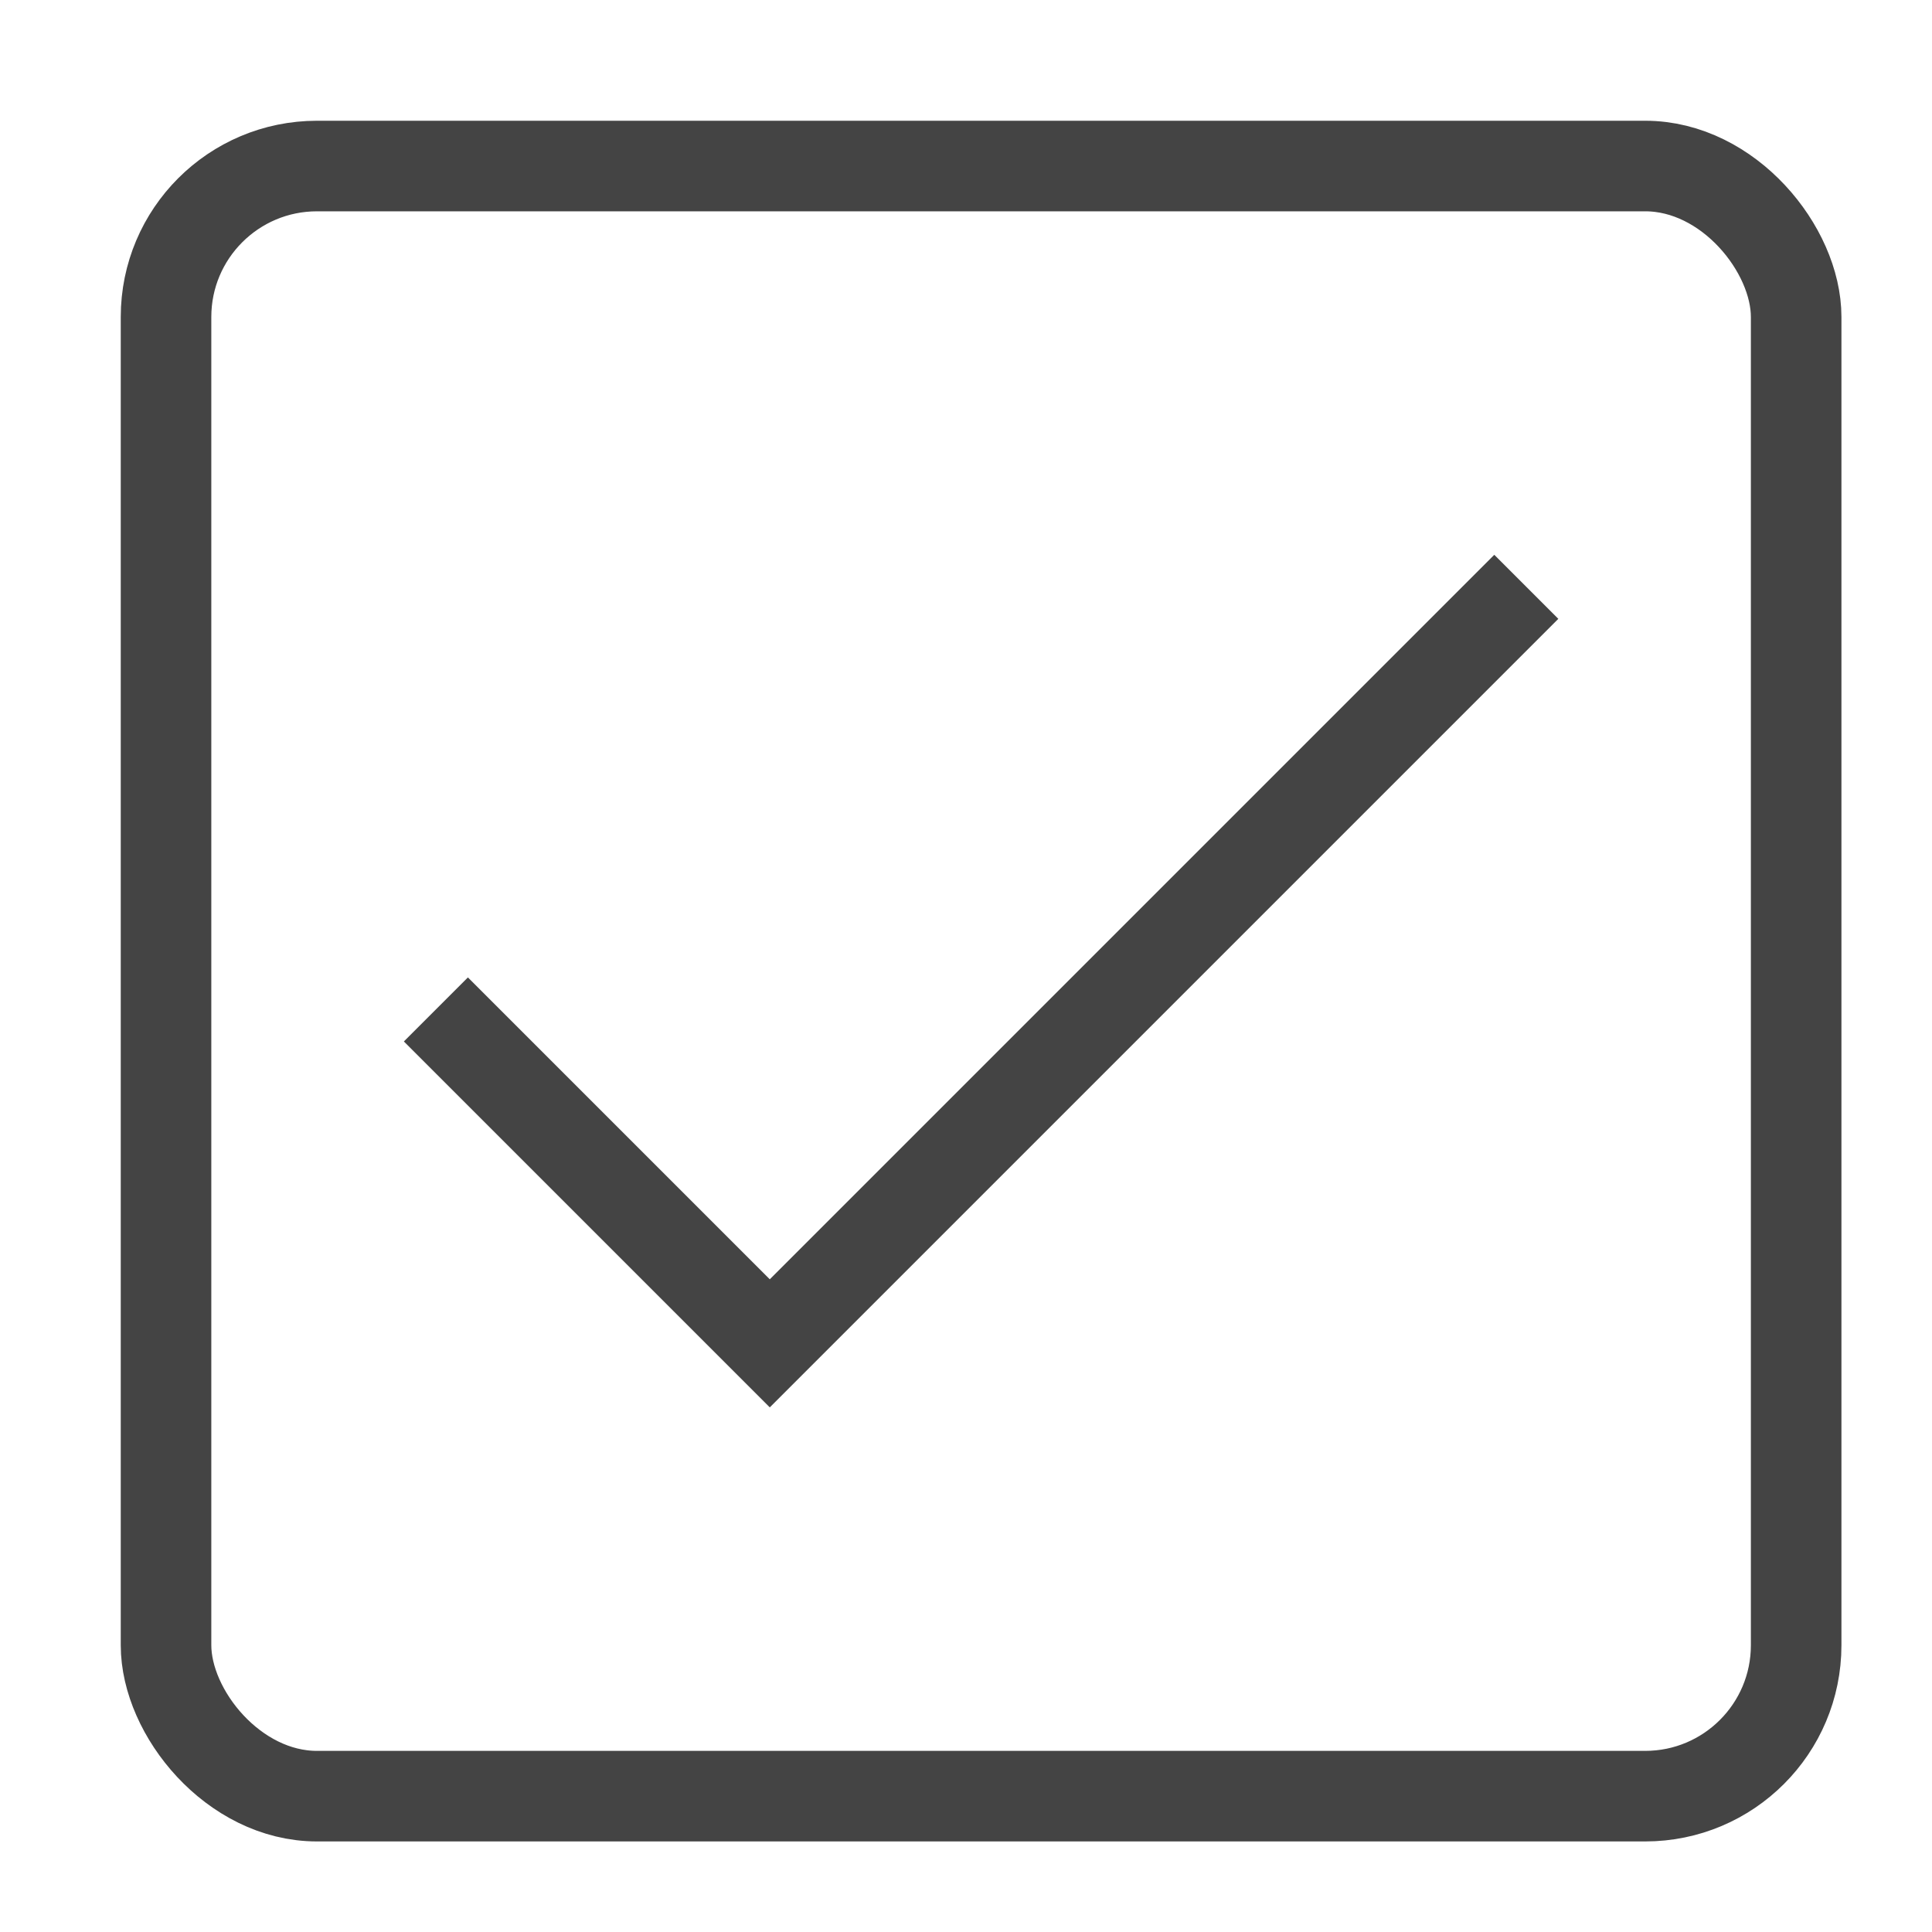 <svg xmlns="http://www.w3.org/2000/svg" xmlns:xlink="http://www.w3.org/1999/xlink" x="0px" y="0px" width="64px" height="64px" viewBox="0 0 64 64"><g stroke-width="3" transform="translate(0.5, 0.5)"><rect x="5" y="5" width="54" height="54" rx="5" fill="none" stroke="#444444" stroke-linecap="square" stroke-miterlimit="10" stroke-width="3" stroke-linejoin="miter"></rect><polyline points="15 34 25 44 49 20" fill="none" stroke="#444444" stroke-linecap="square" stroke-miterlimit="10" stroke-width="3" data-color="color-2" stroke-linejoin="miter"></polyline></g></svg>